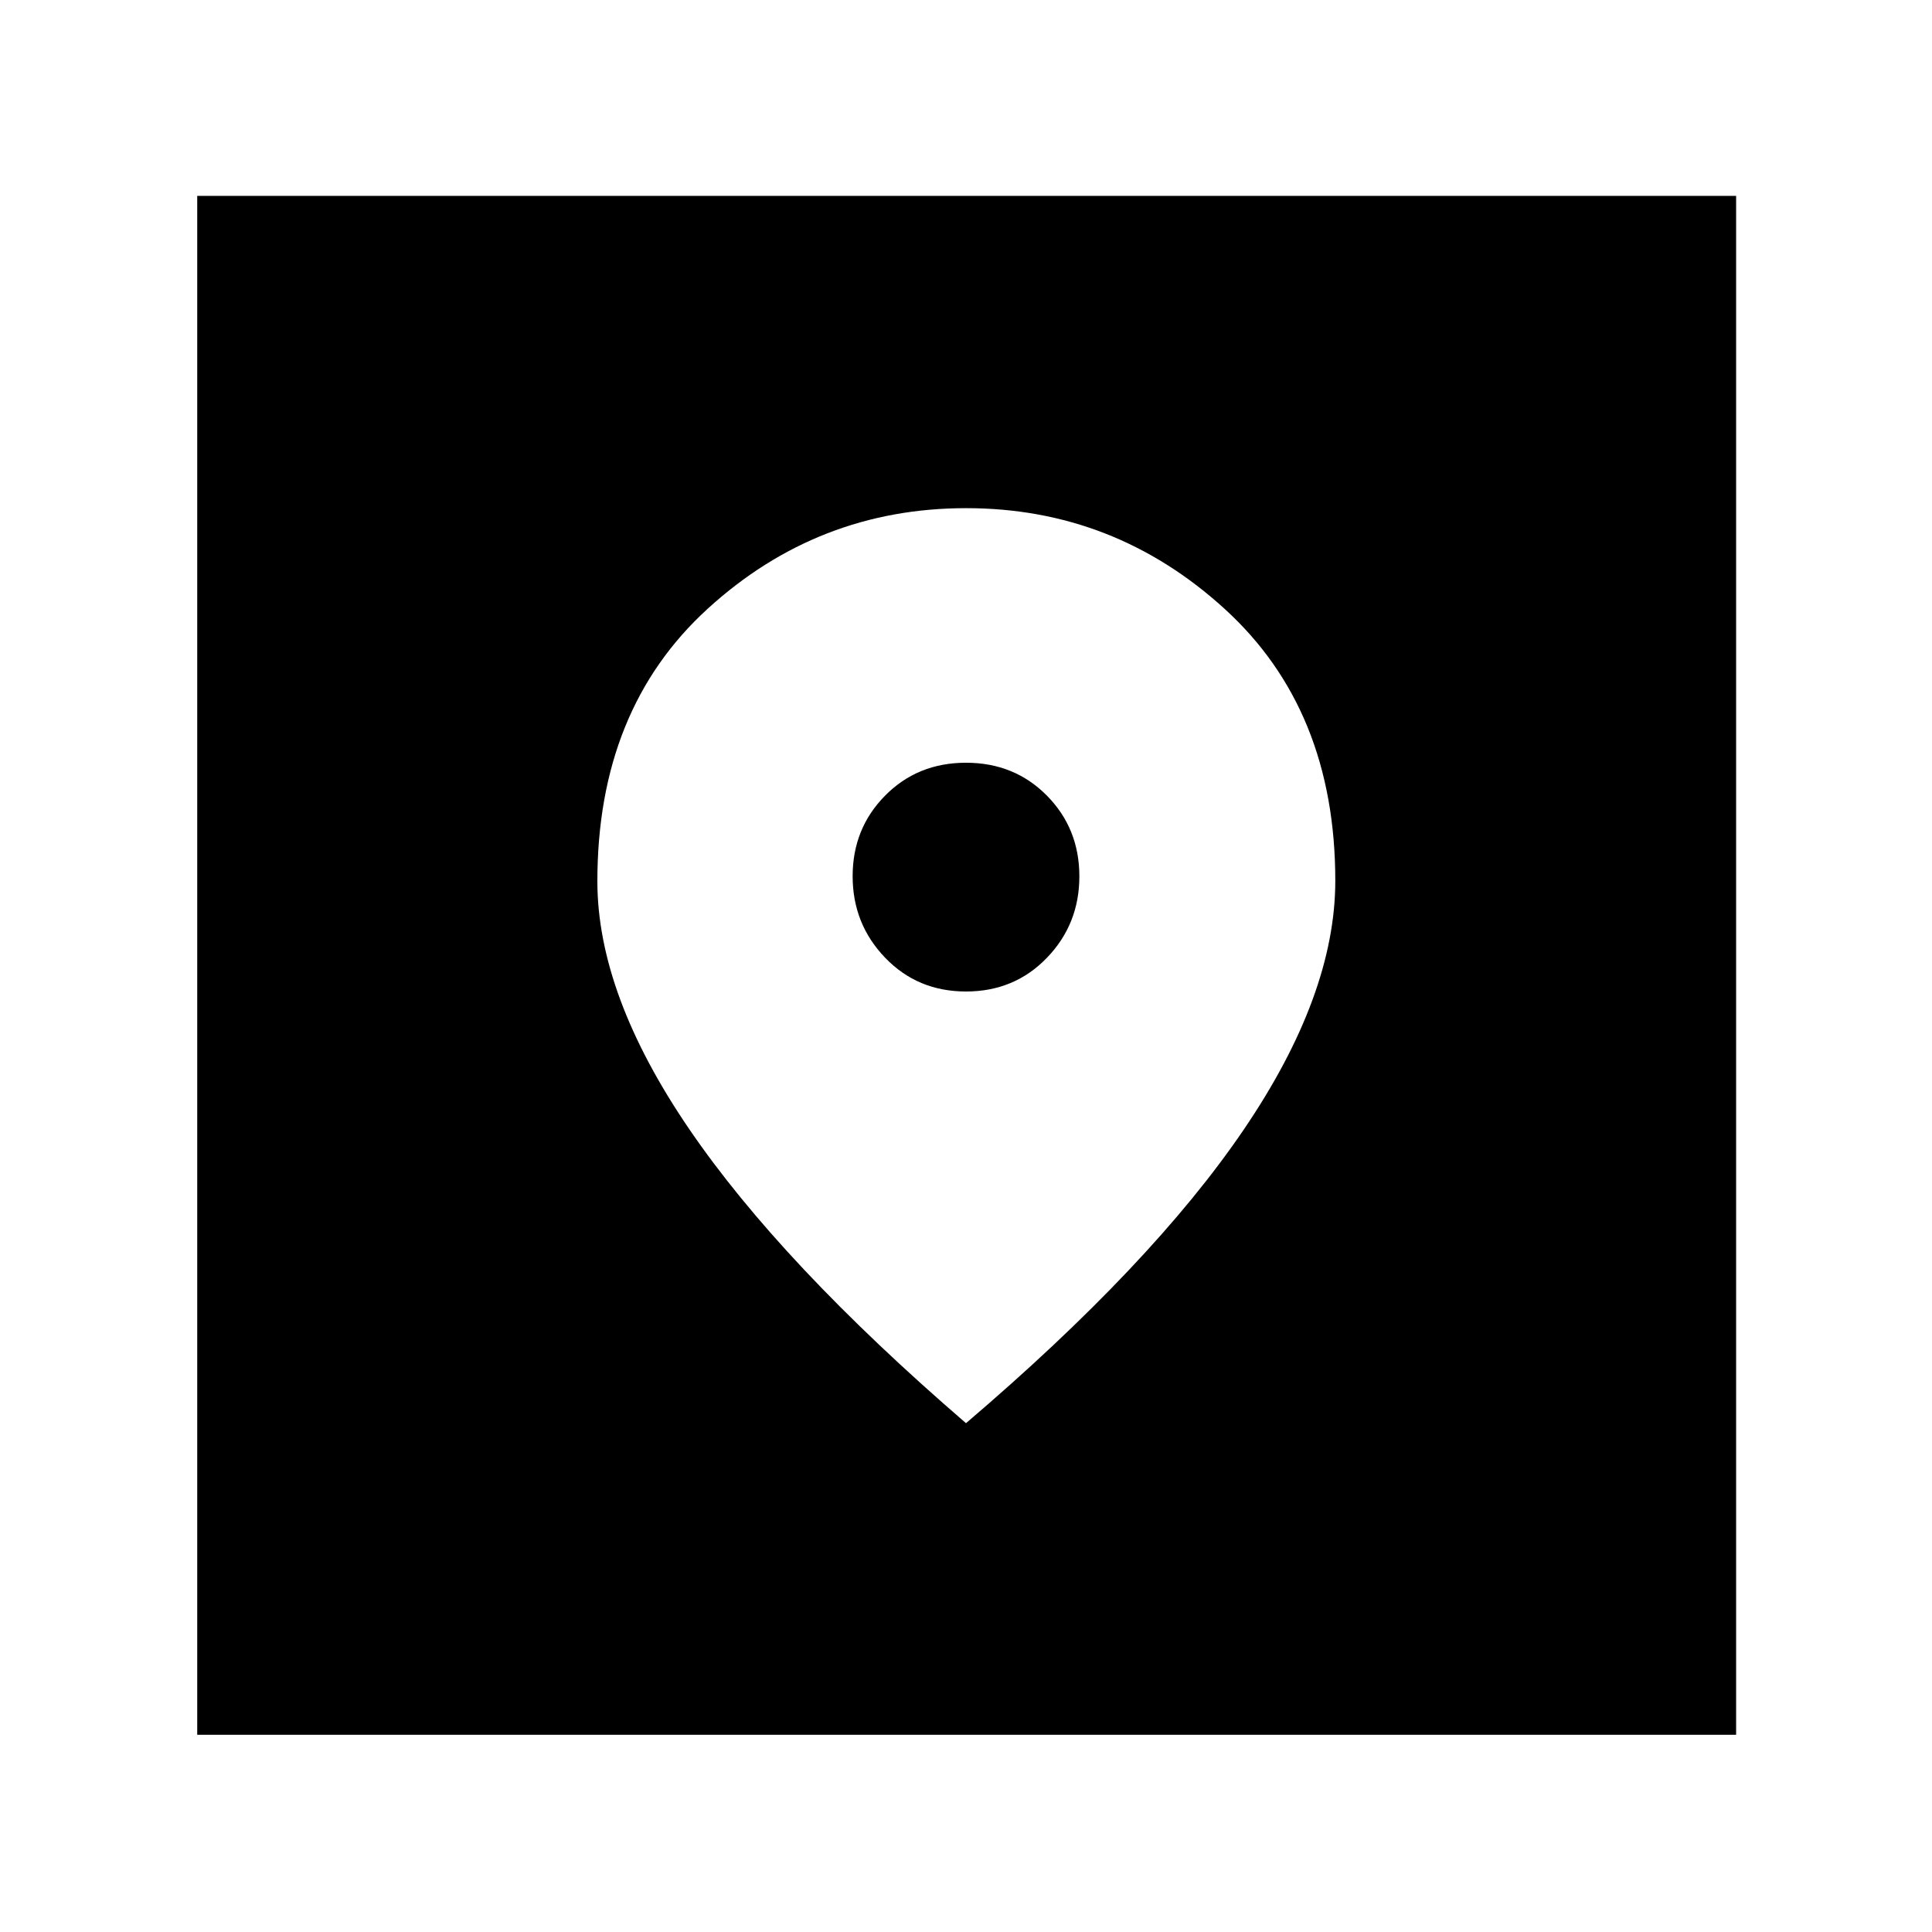 <svg xmlns="http://www.w3.org/2000/svg" height="40" viewBox="0 -960 960 960" width="40"><path d="M98-98v-764.67h764.67V-98H98Zm382-154.83q92.51-78.89 138-145.85 45.5-66.96 45.5-123.69 0-84.91-54.91-135.02-54.92-50.11-128.49-50.11-73.73 0-128.5 50.02-54.77 50.02-54.77 135.37 0 56.28 45.67 123.19Q388.17-332 480-252.83Zm0-214.5q-24.05 0-40.19-16.79-16.14-16.79-16.14-40.5t16.14-40.05Q455.95-581 480-581q24.05 0 40.19 16.33 16.14 16.34 16.14 40.11 0 23.78-16.14 40.5-16.14 16.73-40.19 16.73Z"/></svg>